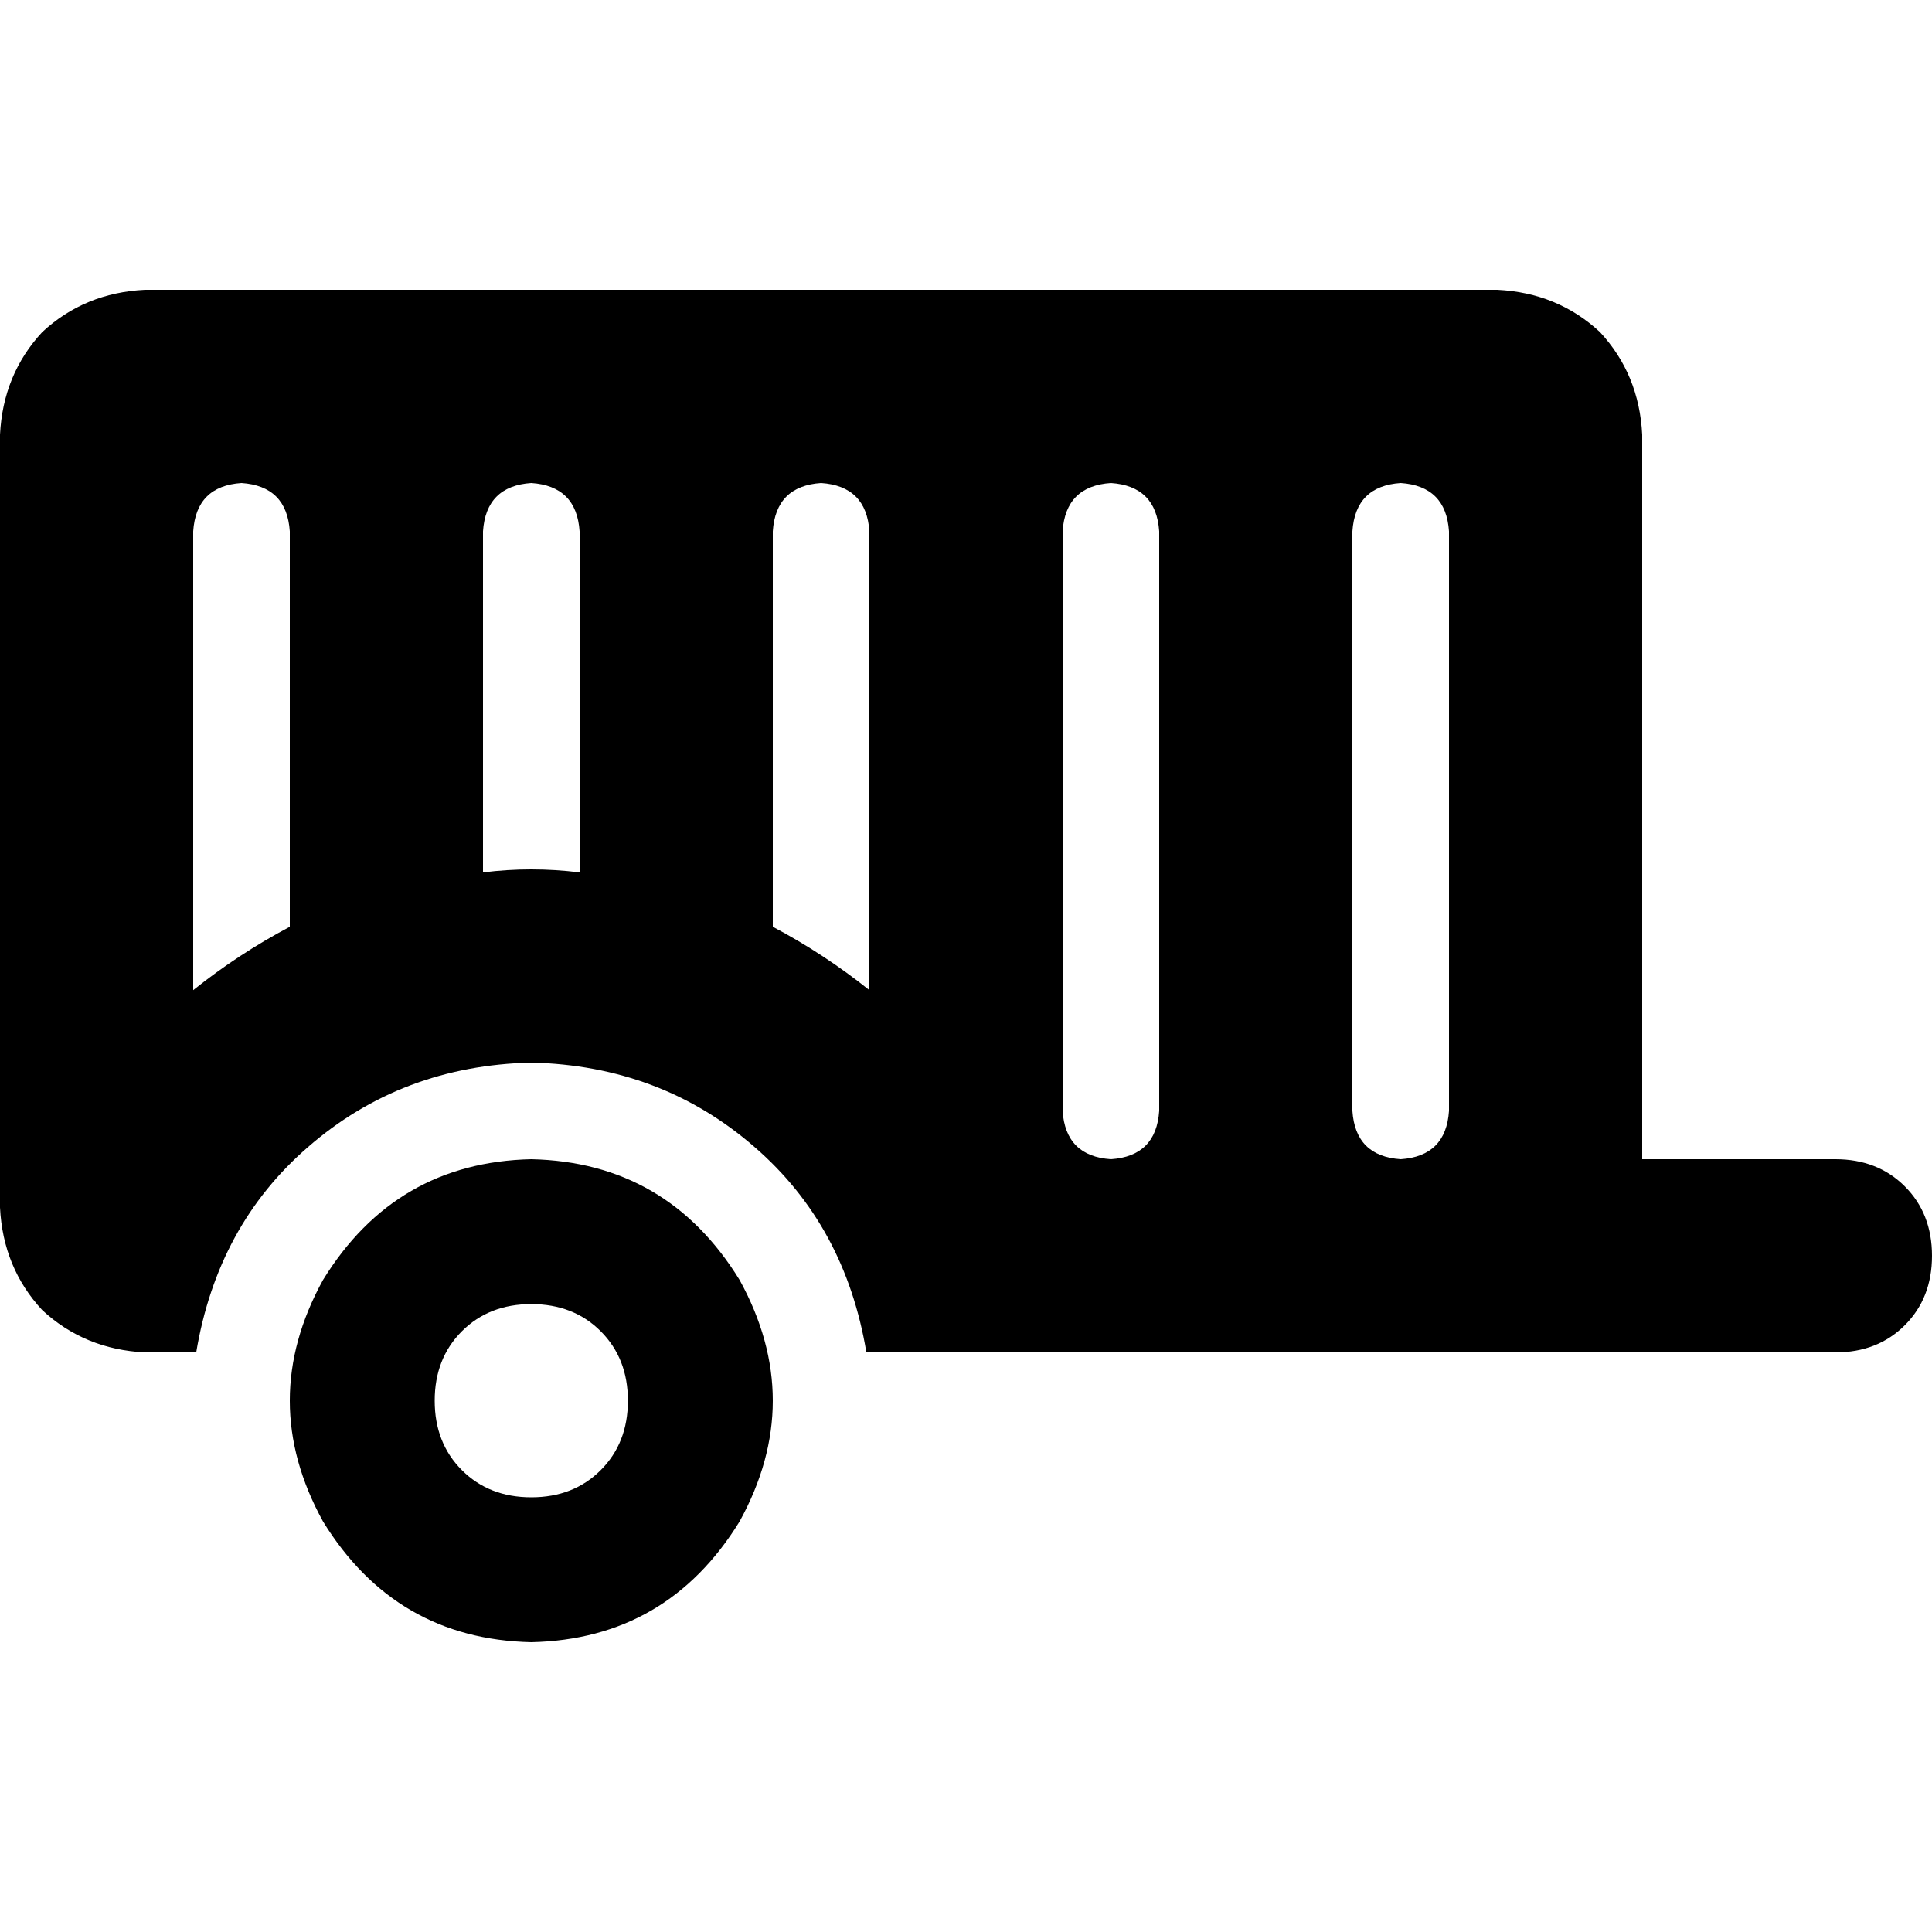 <svg xmlns="http://www.w3.org/2000/svg" viewBox="0 0 512 512">
  <path d="M 38.4 76.8 Q 22.4 77.6 11.2 88 L 11.2 88 L 11.2 88 Q 0.8 99.2 0 115.2 L 0 320 L 0 320 Q 0.8 336 11.2 347.2 Q 22.4 357.6 38.4 358.4 L 52 358.4 L 52 358.4 Q 57.6 324.8 81.6 304 Q 106.4 282.4 140.8 281.6 Q 175.2 282.4 200 304 Q 224 324.8 229.6 358.4 L 390.4 358.4 L 486.4 358.4 Q 497.6 358.4 504.8 351.2 Q 512 344 512 332.8 Q 512 321.6 504.8 314.4 Q 497.6 307.2 486.4 307.2 L 435.2 307.2 L 435.2 307.2 L 435.2 115.2 L 435.2 115.2 Q 434.4 99.2 424 88 Q 412.8 77.6 396.8 76.8 L 38.4 76.8 L 38.4 76.8 Z M 64 128 Q 76 128.8 76.8 140.8 L 76.8 245.6 L 76.8 245.6 Q 63.2 252.8 51.2 262.4 L 51.2 140.8 L 51.2 140.8 Q 52 128.8 64 128 L 64 128 Z M 140.8 230.4 Q 134.4 230.4 128 231.2 L 128 140.8 L 128 140.8 Q 128.8 128.8 140.8 128 Q 152.8 128.8 153.6 140.8 L 153.6 231.2 L 153.6 231.2 Q 147.2 230.4 140.8 230.4 L 140.8 230.4 Z M 204.8 245.6 L 204.8 140.8 L 204.8 245.6 L 204.8 140.8 Q 205.6 128.8 217.6 128 Q 229.6 128.8 230.4 140.8 L 230.4 262.4 L 230.4 262.4 Q 218.4 252.8 204.8 245.6 L 204.8 245.6 Z M 294.4 128 Q 306.4 128.8 307.2 140.8 L 307.2 294.4 L 307.2 294.4 Q 306.4 306.4 294.4 307.2 Q 282.4 306.4 281.6 294.4 L 281.6 140.8 L 281.6 140.8 Q 282.4 128.8 294.4 128 L 294.4 128 Z M 384 140.8 L 384 294.4 L 384 140.8 L 384 294.4 Q 383.2 306.4 371.2 307.2 Q 359.2 306.4 358.4 294.4 L 358.4 140.8 L 358.4 140.8 Q 359.2 128.8 371.2 128 Q 383.2 128.8 384 140.8 L 384 140.8 Z M 140.8 435.2 Q 176.8 434.4 196 403.2 Q 213.6 371.2 196 339.2 Q 176.8 308 140.8 307.2 Q 104.8 308 85.6 339.2 Q 68 371.2 85.6 403.2 Q 104.8 434.4 140.8 435.2 L 140.8 435.2 Z M 140.8 345.6 Q 152 345.6 159.2 352.8 L 159.2 352.8 L 159.2 352.8 Q 166.4 360 166.4 371.2 Q 166.4 382.4 159.2 389.6 Q 152 396.8 140.8 396.8 Q 129.6 396.8 122.4 389.6 Q 115.2 382.4 115.2 371.2 Q 115.2 360 122.4 352.8 Q 129.6 345.6 140.8 345.6 L 140.8 345.6 Z" />
</svg>